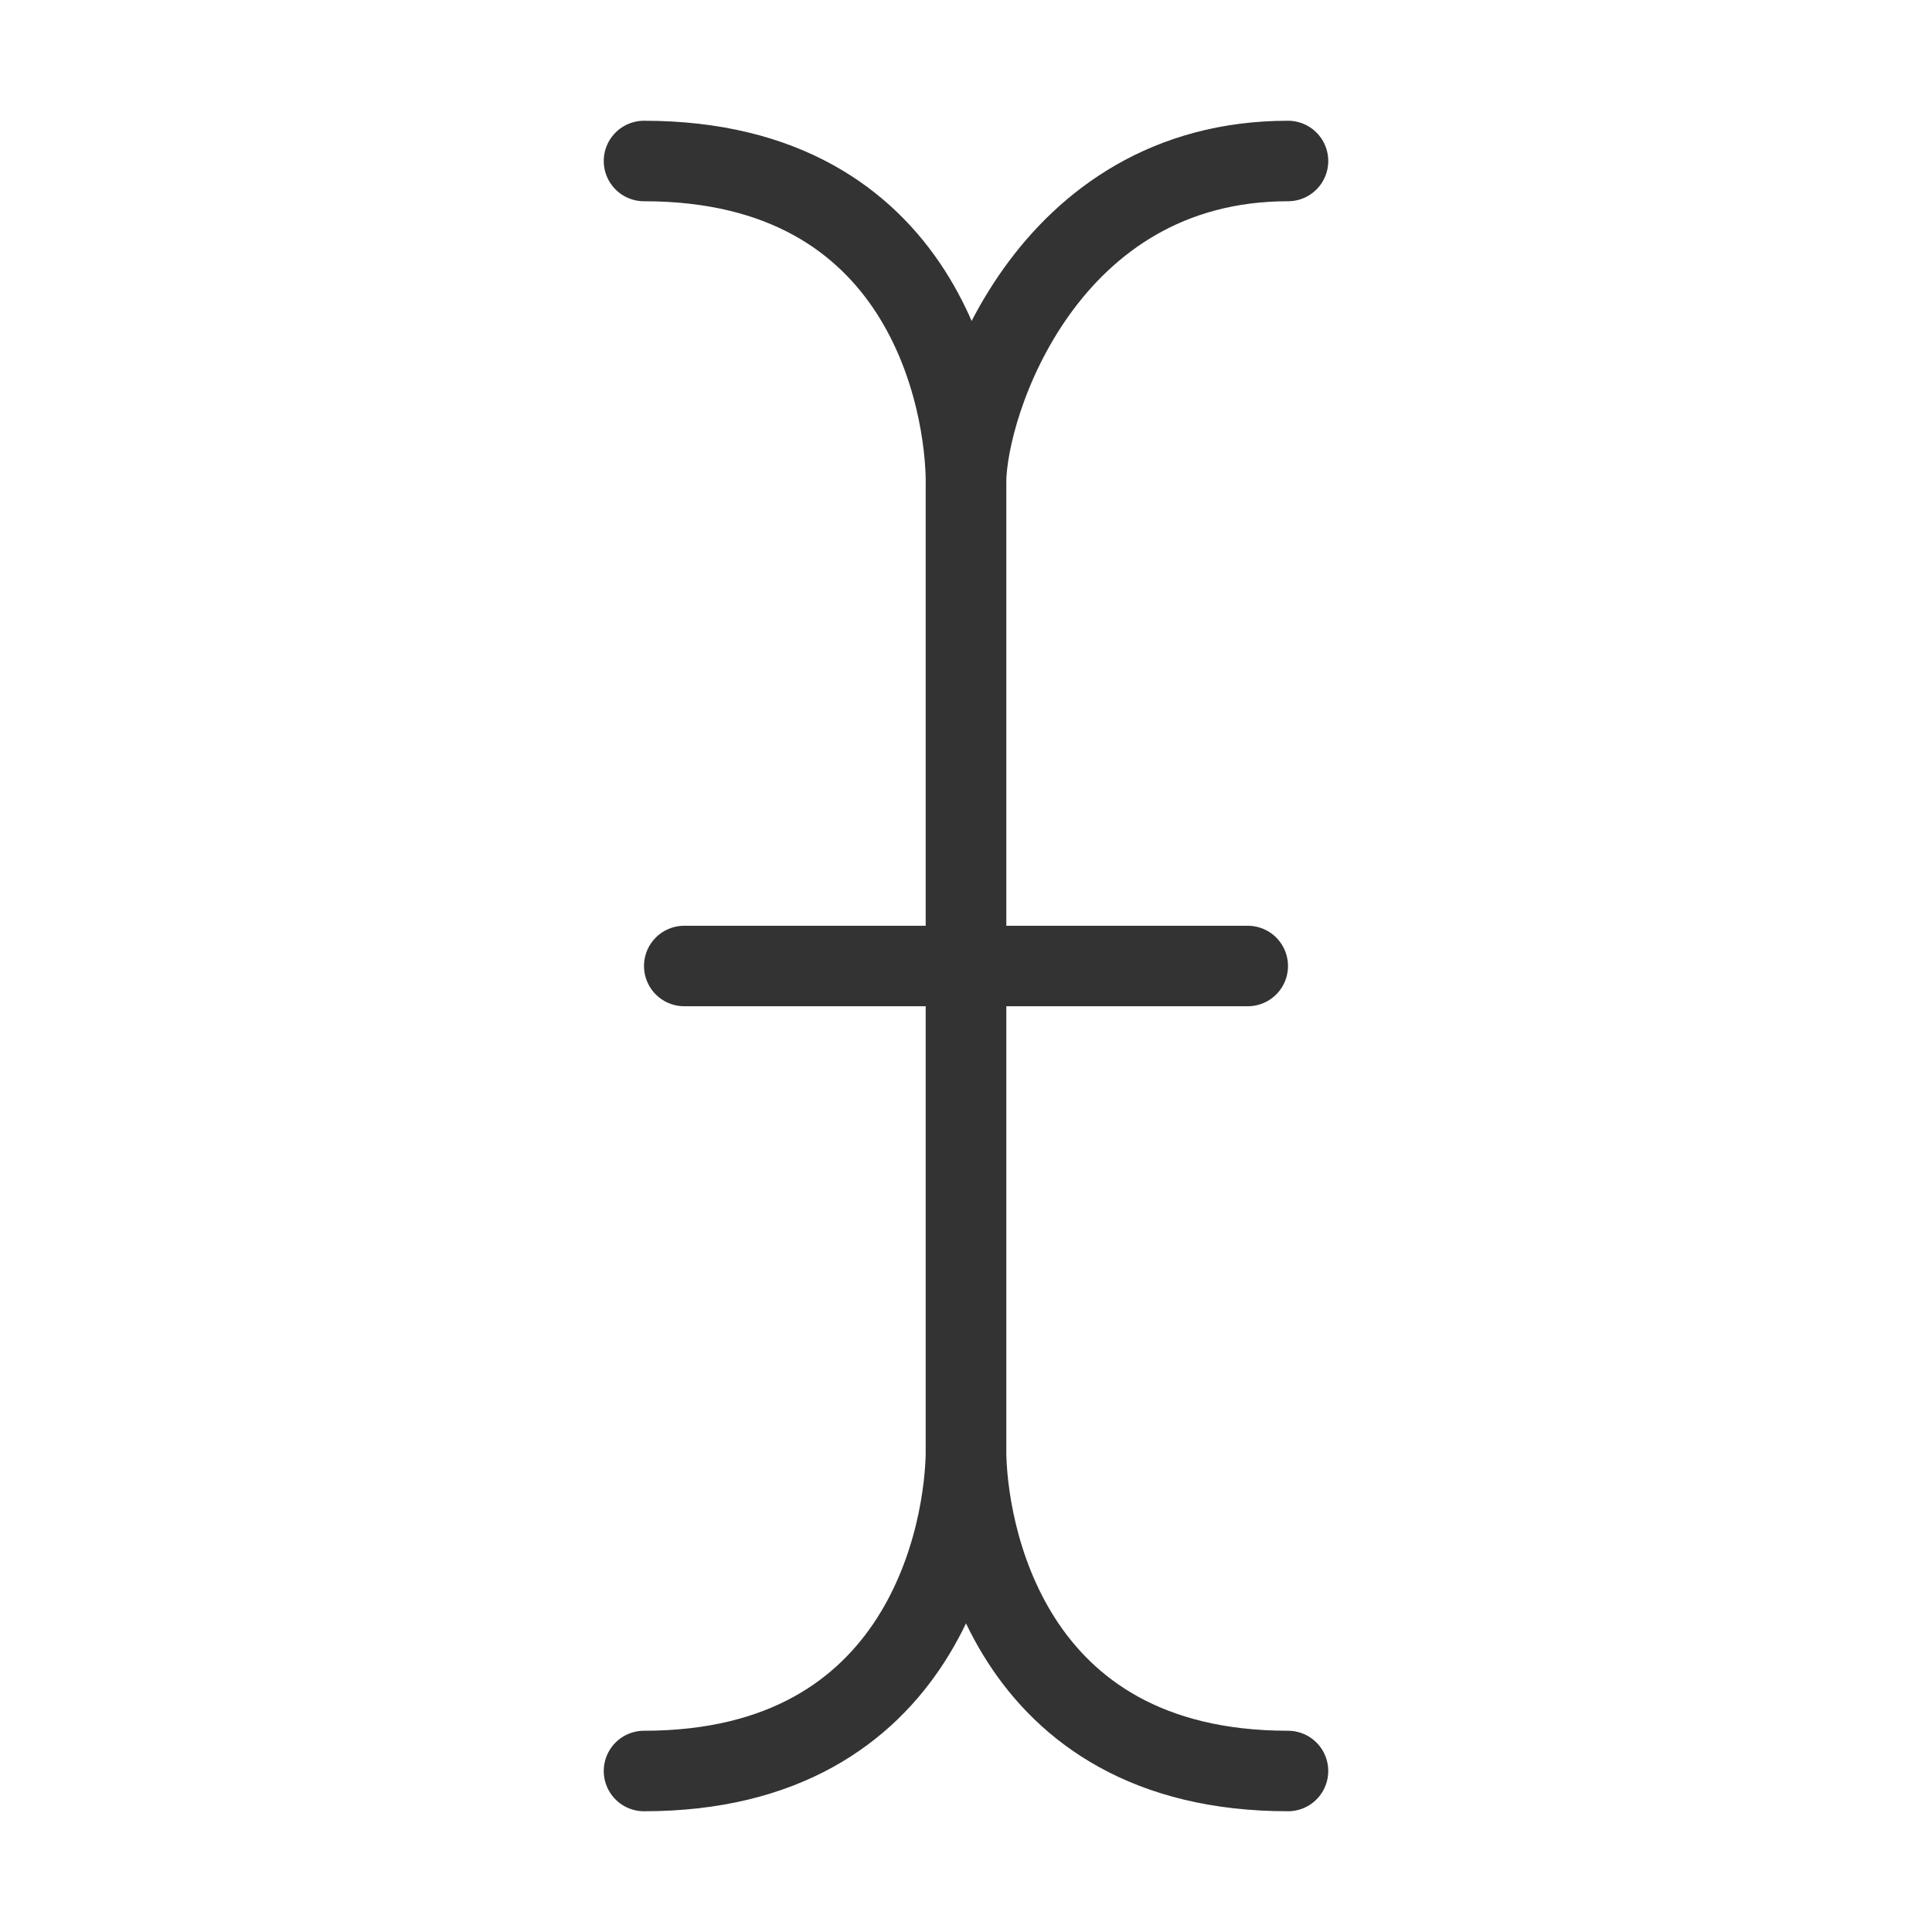 <?xml version="1.0" encoding="UTF-8"?><svg width="24" height="24" viewBox="0 0 48 48" fill="none" xmlns="http://www.w3.org/2000/svg"><path d="M16 4C23 4 24 10 24 12C24 14 24 34 24 36C24 38 23 44 16 44" stroke="#333" stroke-width="2" stroke-linecap="round" stroke-linejoin="round"/><path d="M32 4C26 4 24 10 24 12C24 14 24 34 24 36C24 38 25 44 32 44" stroke="#333" stroke-width="2" stroke-linecap="round" stroke-linejoin="round"/><path d="M17 24L31 24" stroke="#333" stroke-width="2" stroke-linecap="round" stroke-linejoin="round"/></svg>